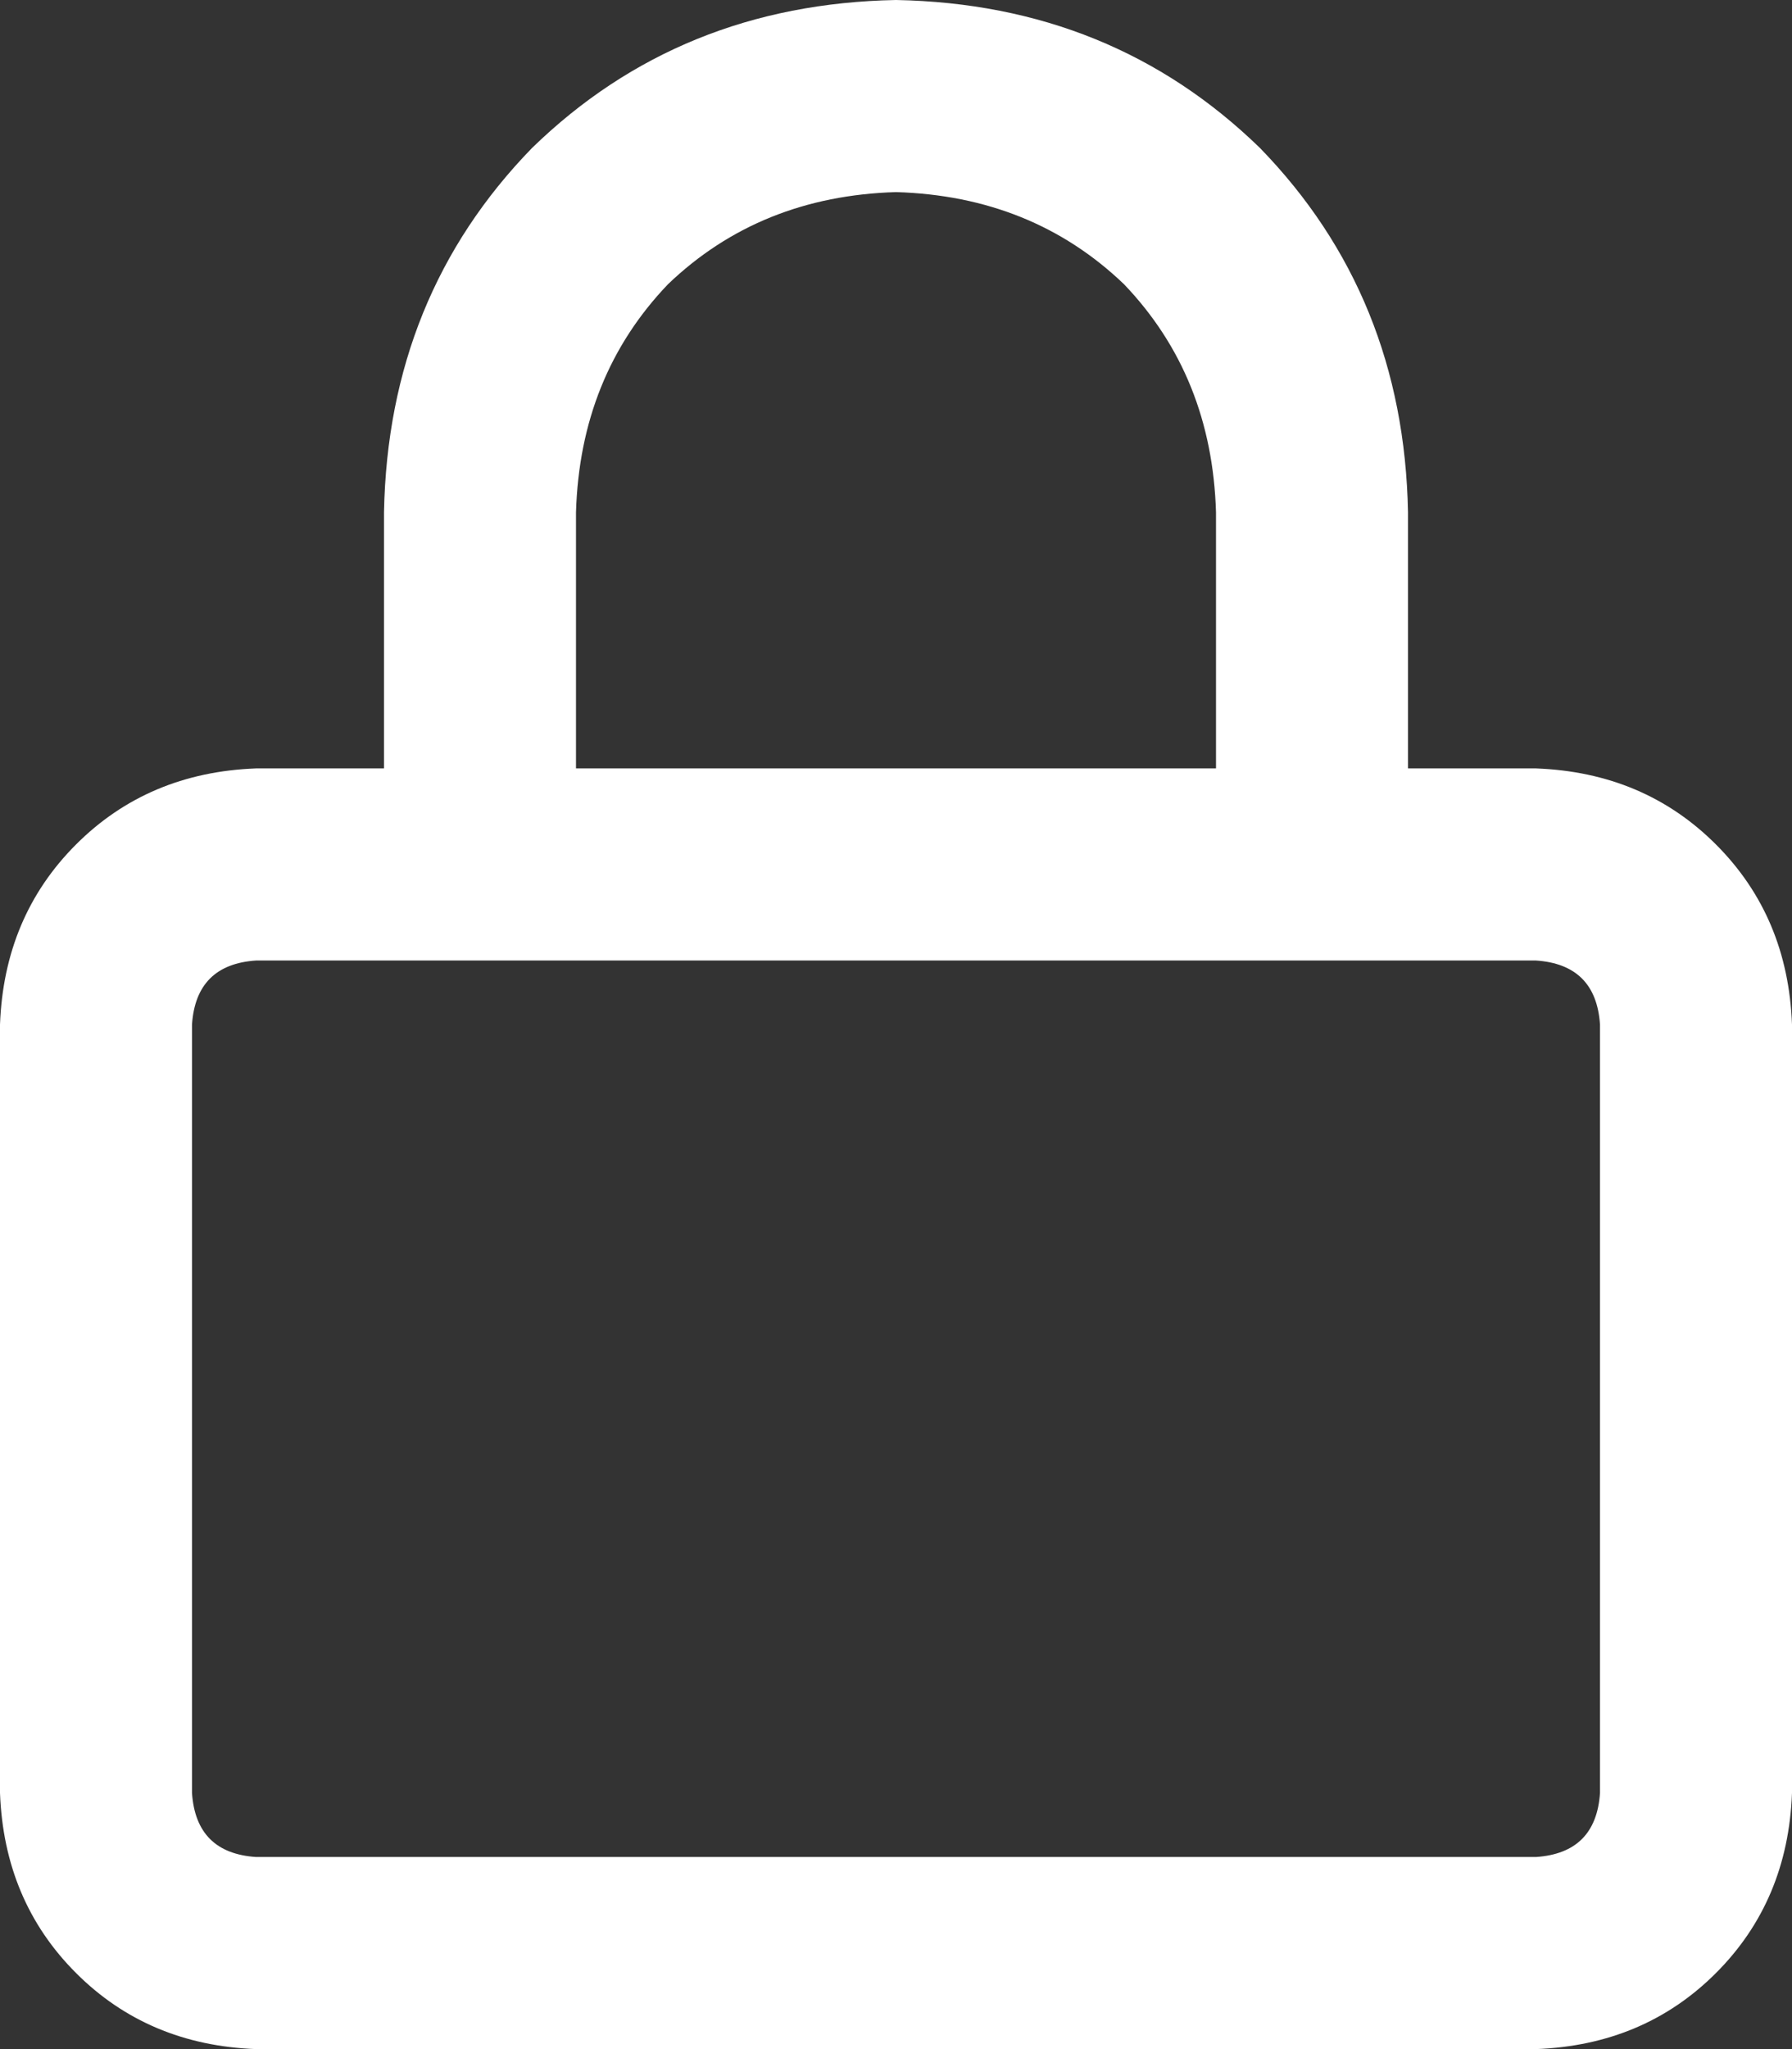 <svg width="28" height="32" viewBox="0 0 28 32" fill="none" xmlns="http://www.w3.org/2000/svg">
<rect x="0" y="0" width="28" height="32" fill="#333333" stroke="none"/>
<path d="M9 8V12H19V8C18.958 6.583 18.479 5.396 17.562 4.438C16.604 3.521 15.417 3.042 14 3C12.583 3.042 11.396 3.521 10.438 4.438C9.521 5.396 9.042 6.583 9 8ZM6 12V8C6.042 5.75 6.812 3.854 8.312 2.312C9.854 0.812 11.75 0.042 14 0C16.25 0.042 18.146 0.812 19.688 2.312C21.188 3.854 21.958 5.75 22 8V12H24C25.125 12.042 26.062 12.438 26.812 13.188C27.562 13.938 27.958 14.875 28 16V28C27.958 29.125 27.562 30.062 26.812 30.812C26.062 31.562 25.125 31.958 24 32H4C2.875 31.958 1.938 31.562 1.188 30.812C0.438 30.062 0.042 29.125 0 28V16C0.042 14.875 0.438 13.938 1.188 13.188C1.938 12.438 2.875 12.042 4 12H6ZM3 16V28C3.042 28.625 3.375 28.958 4 29H24C24.625 28.958 24.958 28.625 25 28V16C24.958 15.375 24.625 15.042 24 15H4C3.375 15.042 3.042 15.375 3 16Z" fill="white"/>
</svg>
